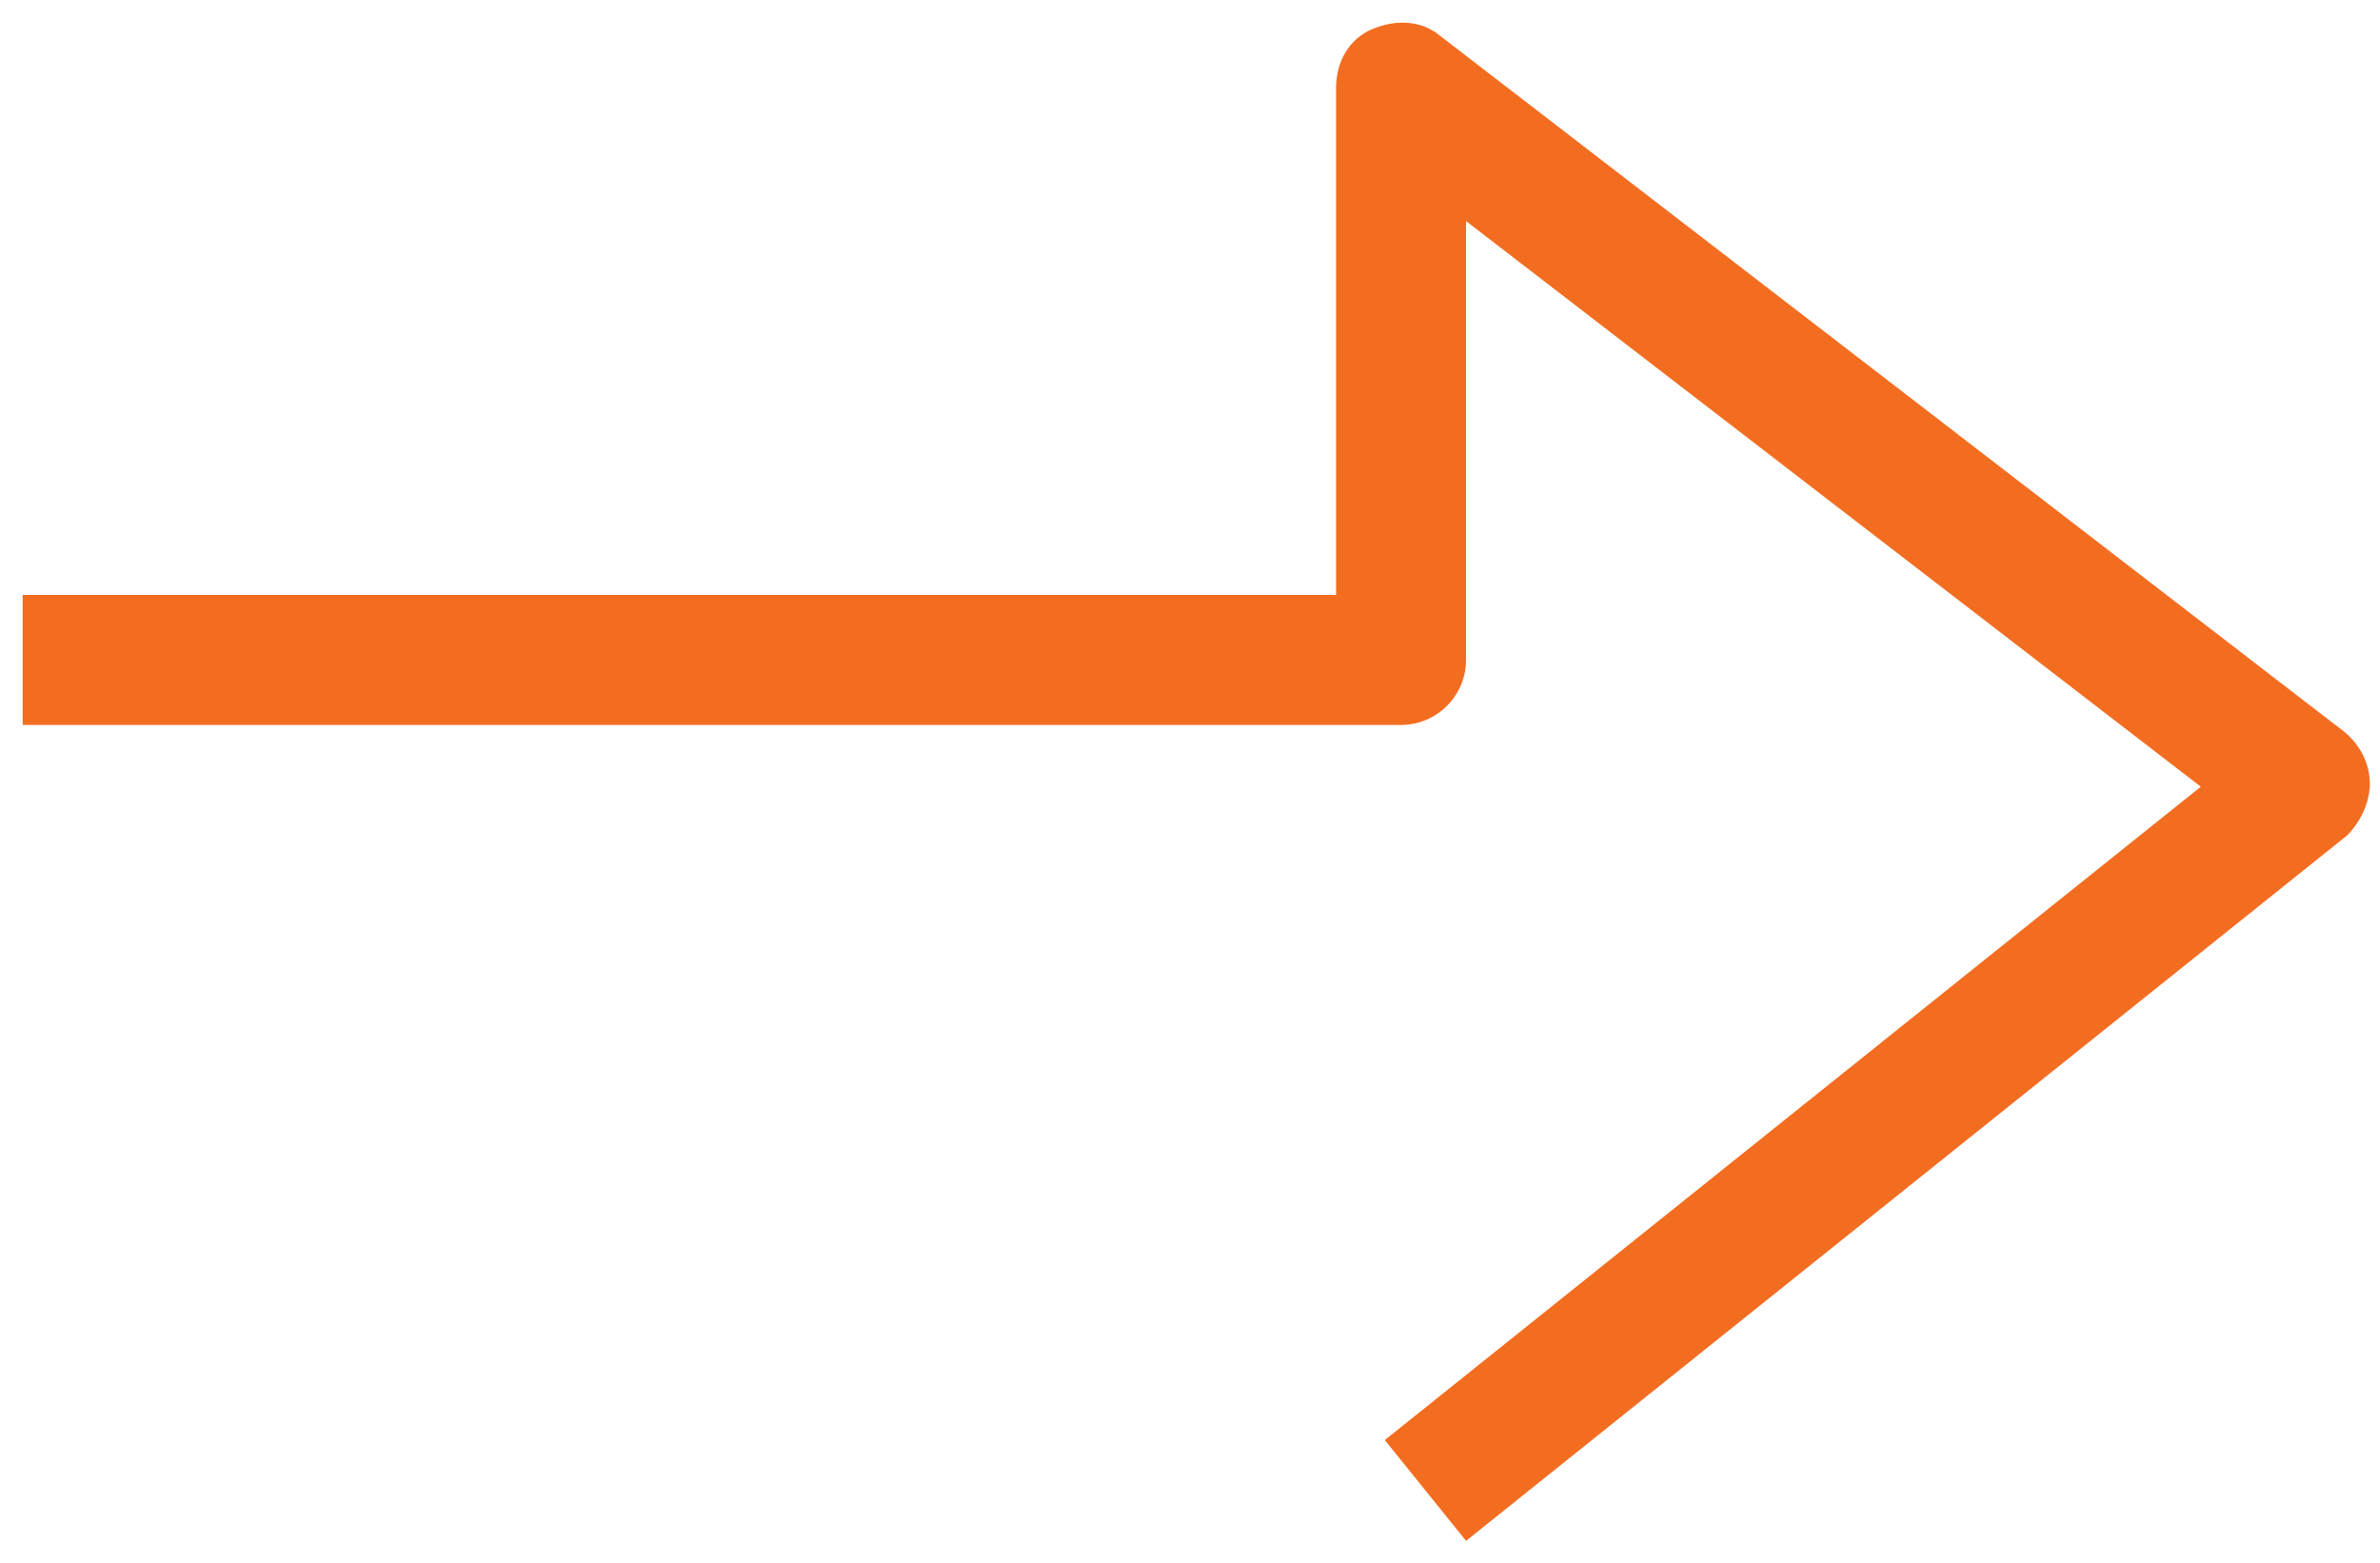 <?xml version="1.0" encoding="utf-8"?>
<!-- Generator: Adobe Illustrator 16.0.0, SVG Export Plug-In . SVG Version: 6.00 Build 0)  -->
<!DOCTYPE svg PUBLIC "-//W3C//DTD SVG 1.1//EN" "http://www.w3.org/Graphics/SVG/1.1/DTD/svg11.dtd">
<svg version="1.1" id="Layer_1" xmlns="http://www.w3.org/2000/svg" xmlns:xlink="http://www.w3.org/1999/xlink" x="0px" y="0px"
	 width="105.084px" height="69px" viewBox="0 0 105.084 69" enable-background="new 0 0 105.084 69" xml:space="preserve">
<path id="XMLID_16_" fill="#F36D21" d="M64.731,68.041l-3.588-4.451l36.029-28.851L64.731,9.763v19.378
	c0,1.579-1.291,2.871-2.87,2.871H1V26.27h57.991V3.878c0-1.148,0.574-2.153,1.578-2.584c1.005-0.431,2.153-0.431,3.015,0.287
	l39.904,30.718c0.718,0.574,1.147,1.436,1.147,2.297c0,0.86-0.43,1.722-1.004,2.296L64.731,68.041z"/>
</svg>
